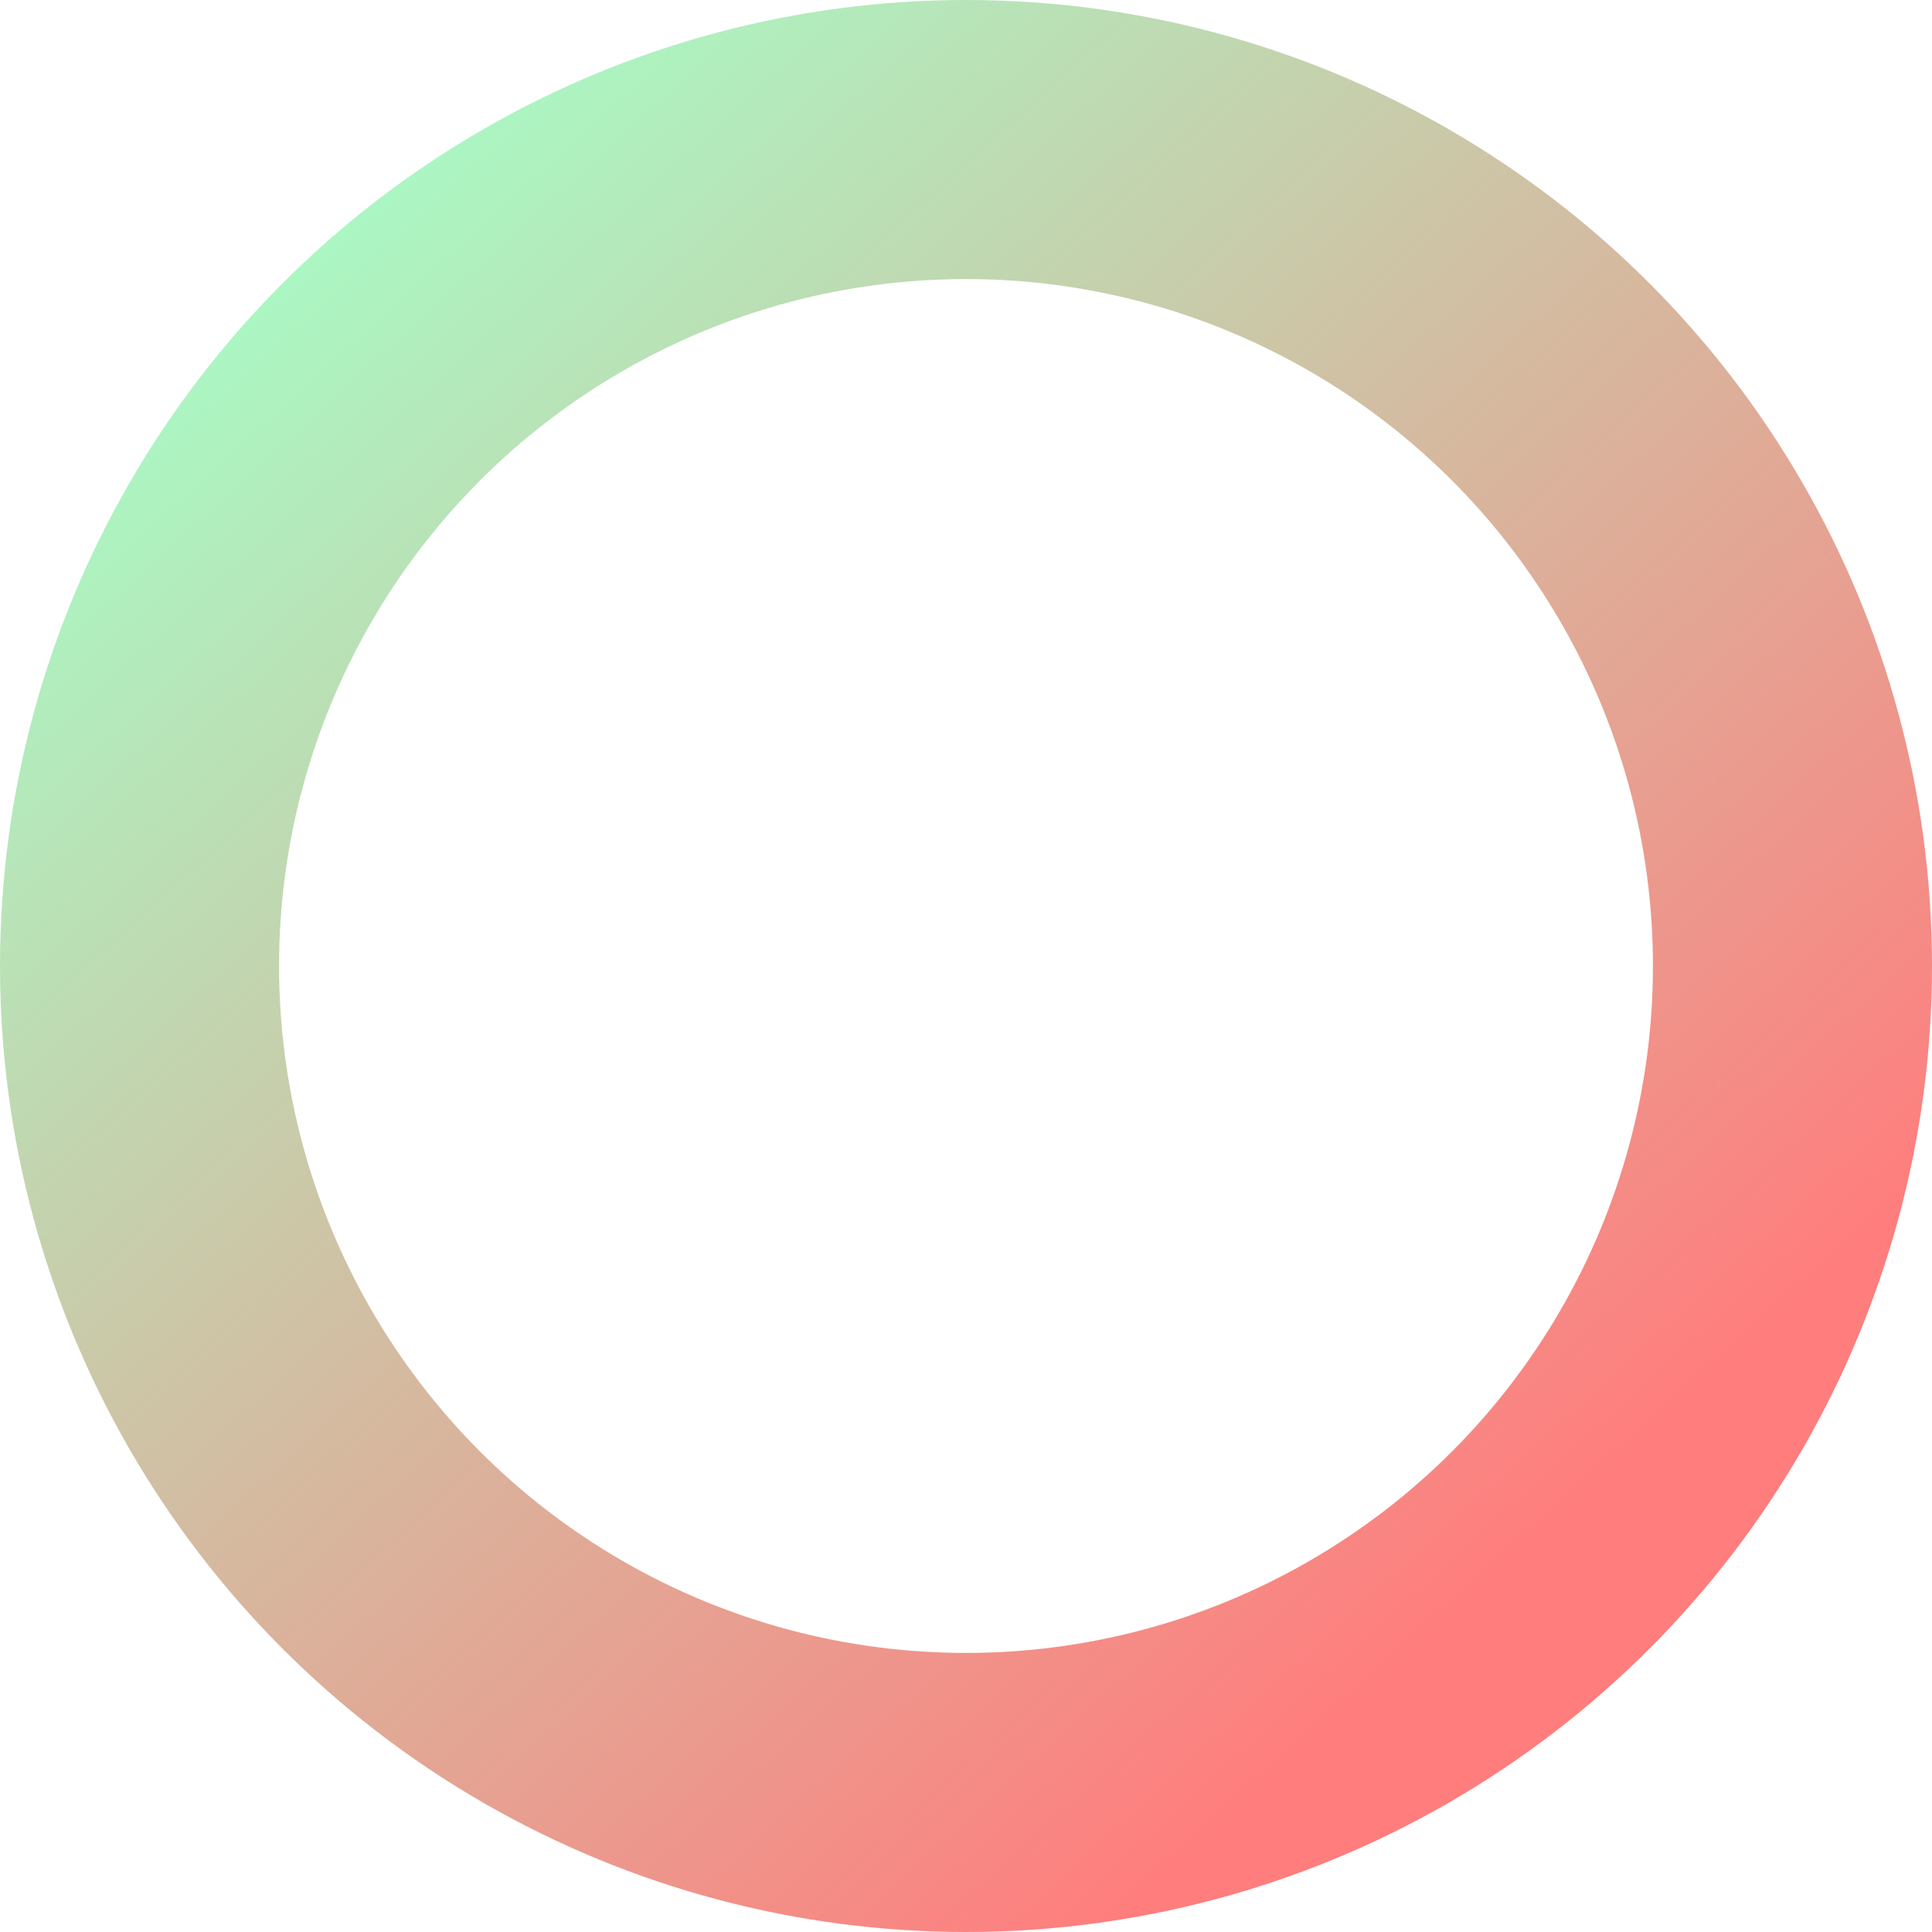 <svg width="90" height="90" viewBox="0 0 90 90" fill="none" xmlns="http://www.w3.org/2000/svg">
<circle cx="45" cy="45" r="38.5" stroke="url(#paint0_linear_11_14)" stroke-width="13"/>
<defs>
<linearGradient id="paint0_linear_11_14" x1="12.5" y1="11.5" x2="69.5" y2="74" gradientUnits="userSpaceOnUse">
<stop stop-color="#A9F9C4"/>
<stop offset="1" stop-color="#FF7D7D"/>
</linearGradient>
</defs>
</svg>
